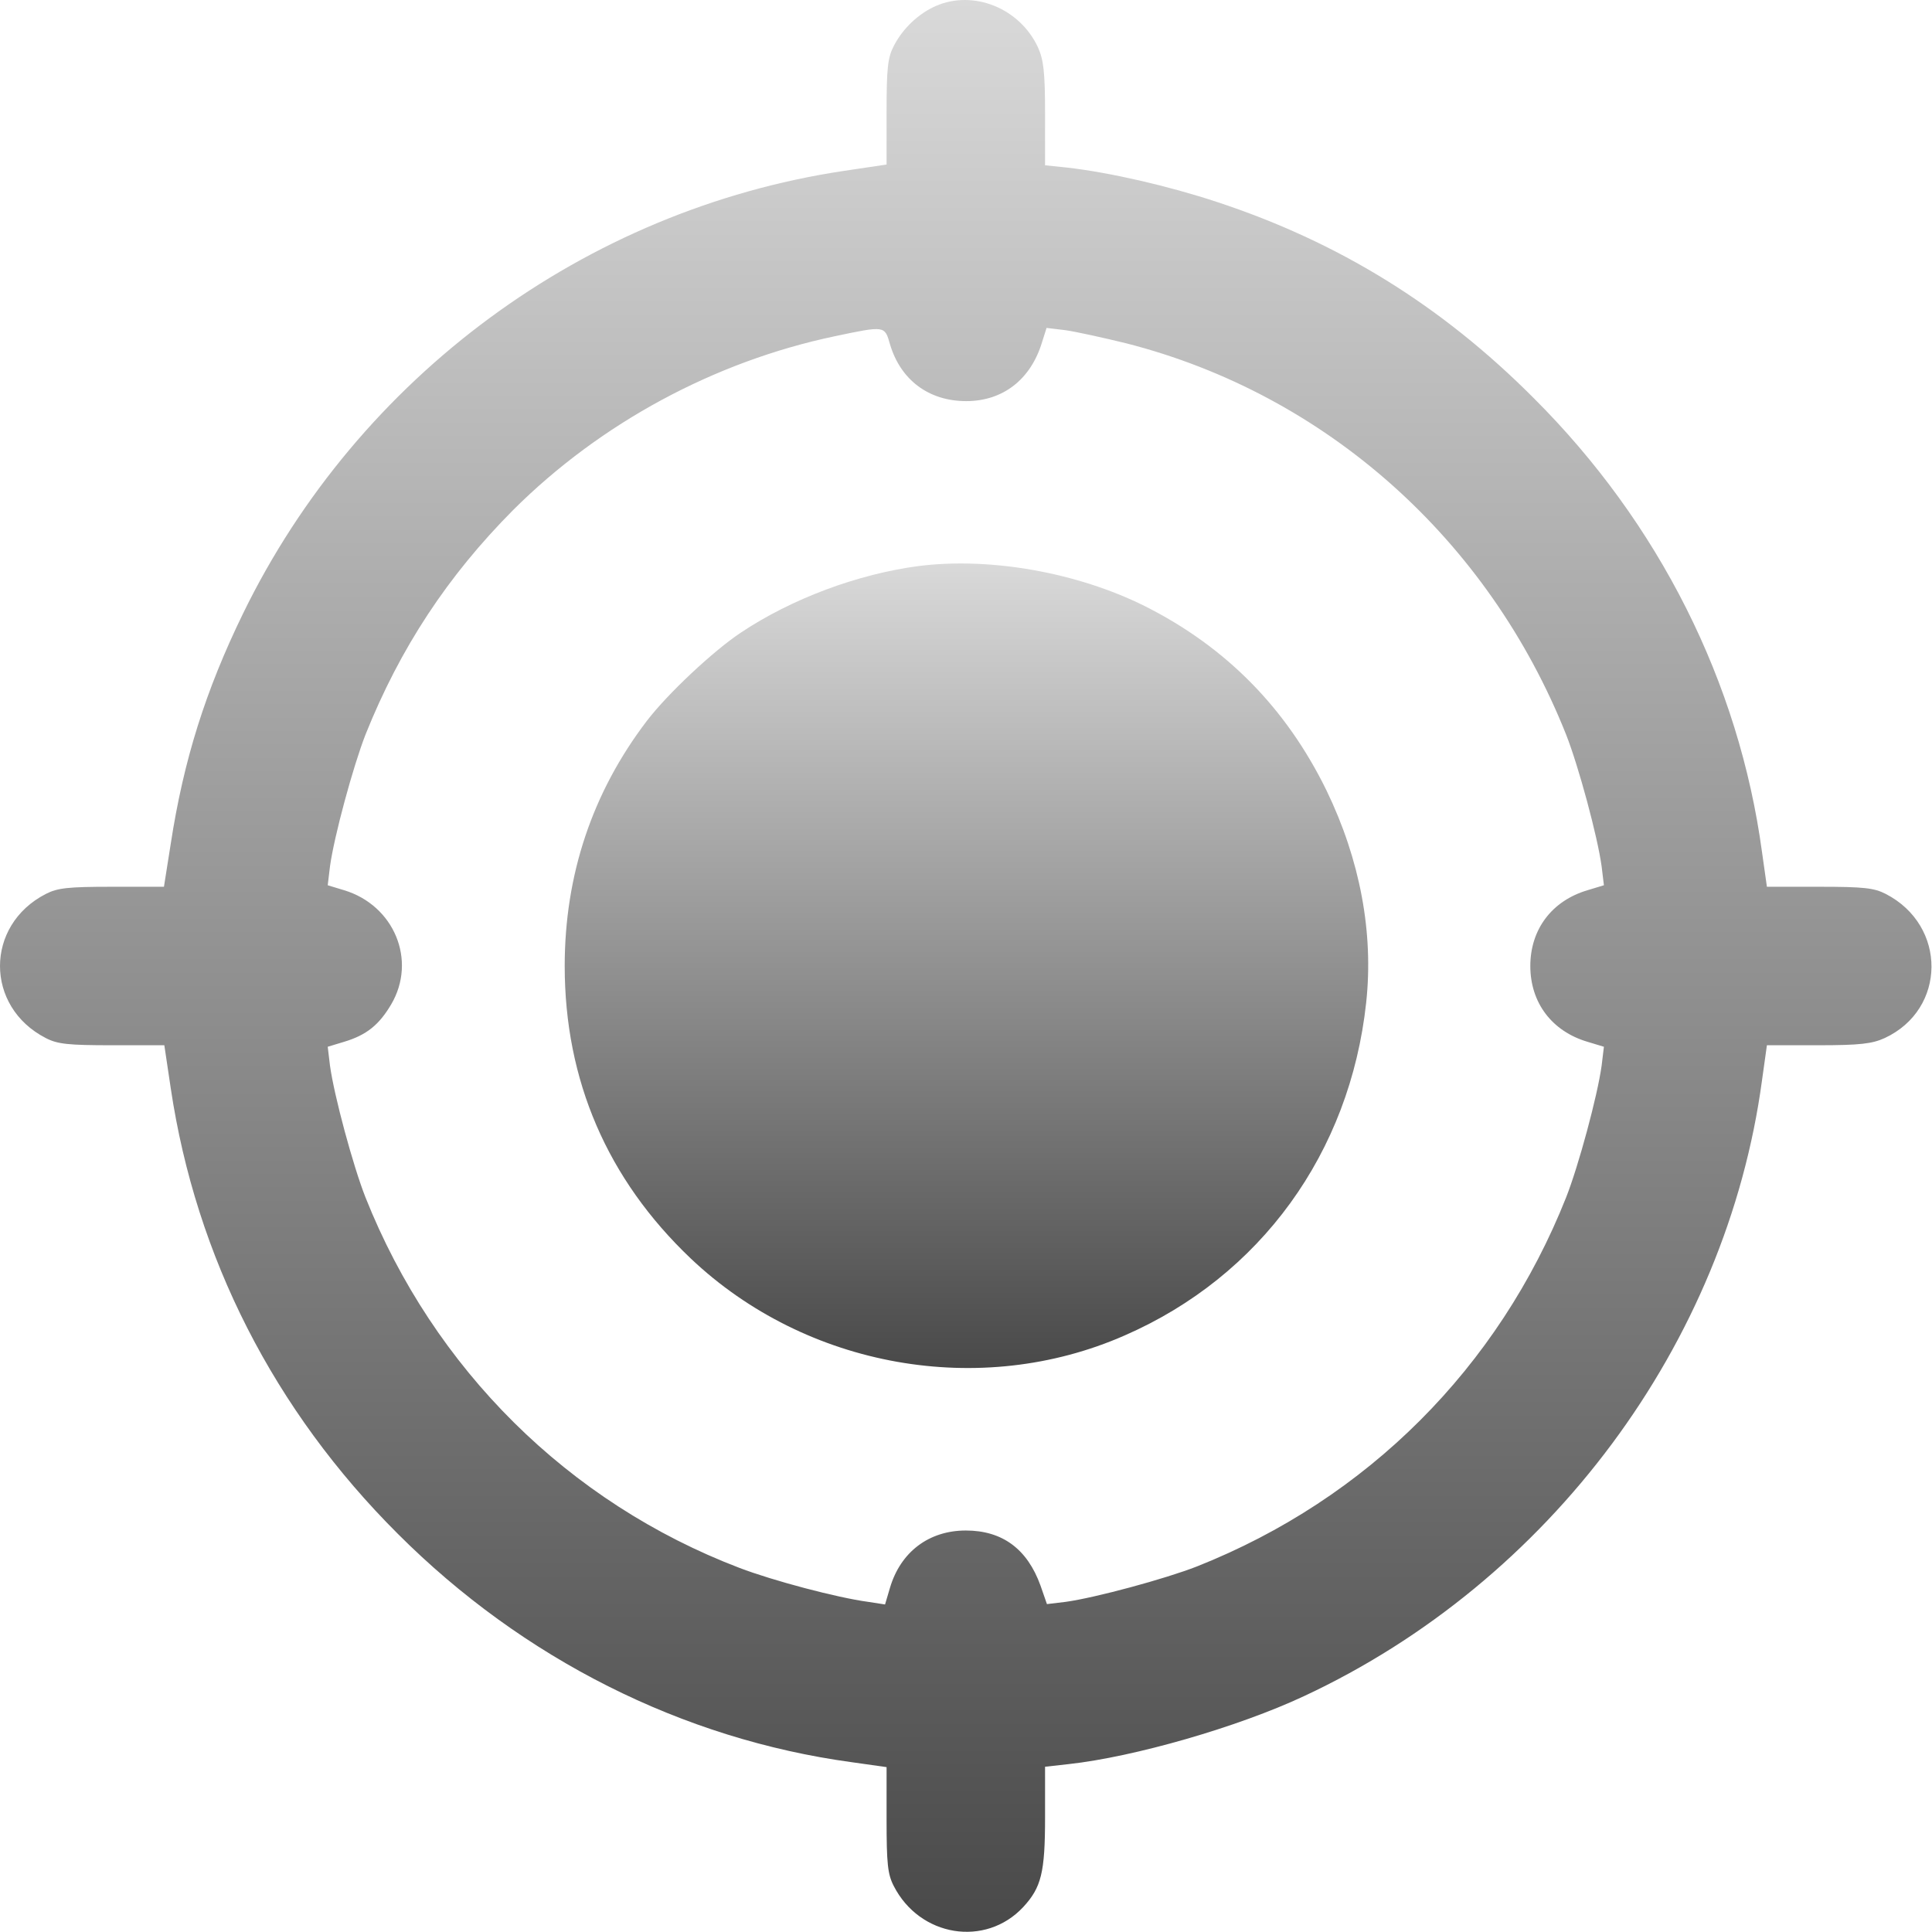<svg width="100" height="100" viewBox="0 0 100 100" fill="none" xmlns="http://www.w3.org/2000/svg">
<path d="M48.428 0.313C47.549 0.704 46.728 1.466 46.26 2.383C45.947 2.989 45.889 3.536 45.889 5.821V8.516L43.662 8.848C30.283 10.86 18.564 19.493 12.588 31.739C10.635 35.743 9.502 39.356 8.838 43.672L8.486 45.899H5.791C3.525 45.899 2.979 45.958 2.373 46.27C-0.791 47.891 -0.791 52.11 2.373 53.731C2.979 54.044 3.525 54.102 5.811 54.102H8.506L8.838 56.329C10.146 65.079 14.19 73.008 20.596 79.395C27.061 85.86 35.322 90.02 44.092 91.212L45.889 91.466V94.18C45.889 96.466 45.947 97.012 46.26 97.618C47.607 100.255 51.006 100.801 52.959 98.712C53.897 97.696 54.092 96.934 54.092 94.063V91.446L55.322 91.309C58.701 90.938 64.072 89.395 67.49 87.794C80.225 81.856 89.365 69.532 91.201 55.919L91.455 54.102H94.111C96.279 54.102 96.904 54.024 97.549 53.731C100.752 52.247 100.791 47.911 97.607 46.27C97.002 45.958 96.455 45.899 94.17 45.899H91.455L91.201 44.102C90.01 35.313 85.869 27.071 79.385 20.606C74.6 15.802 69.268 12.52 62.978 10.45C60.498 9.63 57.451 8.926 55.225 8.673L54.092 8.555V5.88C54.092 3.712 54.014 3.087 53.721 2.442C52.783 0.43 50.4 -0.546 48.428 0.313ZM46.064 17.813C46.611 19.669 48.076 20.762 50.01 20.762C51.904 20.762 53.35 19.649 53.935 17.715L54.17 16.973L55.147 17.09C55.693 17.169 57.119 17.481 58.31 17.774C68.623 20.411 77.041 27.911 81.064 38.028C81.709 39.669 82.686 43.282 82.9 44.844L83.018 45.821L82.178 46.075C80.322 46.622 79.209 48.106 79.209 50.001C79.209 51.895 80.322 53.38 82.178 53.926L83.018 54.18L82.9 55.157C82.686 56.719 81.709 60.333 81.064 61.973C77.568 70.782 70.772 77.579 61.963 81.075C60.322 81.719 56.709 82.696 55.166 82.911L54.189 83.028L53.857 82.071C53.174 80.177 51.885 79.219 49.99 79.219C48.076 79.219 46.611 80.333 46.064 82.188L45.81 83.047L44.932 82.911C43.33 82.696 40.01 81.817 38.272 81.153C29.424 77.774 22.451 70.86 18.916 61.973C18.271 60.333 17.295 56.719 17.08 55.157L16.963 54.18L17.803 53.926C18.975 53.575 19.619 53.047 20.244 51.993C21.592 49.708 20.4 46.856 17.803 46.075L16.963 45.821L17.08 44.844C17.295 43.282 18.271 39.688 18.916 38.028C20.713 33.536 23.174 29.805 26.572 26.387C31.084 21.895 36.982 18.712 43.213 17.403C45.81 16.856 45.791 16.856 46.064 17.813Z" fill="url(#paint0_linear_170_9)"/>
<path d="M47.549 29.298C44.424 29.708 40.986 30.978 38.33 32.755C36.924 33.693 34.58 35.88 33.486 37.306C30.654 41.017 29.229 45.294 29.229 50.001C29.229 55.919 31.436 61.036 35.752 65.138C41.728 70.802 50.752 72.404 58.213 69.122C65.244 66.056 69.873 59.669 70.713 51.896C71.103 48.282 70.4 44.513 68.662 40.919C66.572 36.642 63.447 33.478 59.248 31.368C55.752 29.63 51.26 28.829 47.549 29.298Z" fill="url(#paint1_linear_170_9)"/>
<defs>
<linearGradient id="paint0_linear_170_9" x1="49.987" y1="0" x2="49.987" y2="99.99" gradientUnits="userSpaceOnUse">
<stop stop-color="#D9D9D9"/>
<stop offset="1" stop-color="#494949"/>
</linearGradient>
<linearGradient id="paint1_linear_170_9" x1="50.023" y1="29.166" x2="50.023" y2="70.809" gradientUnits="userSpaceOnUse">
<stop stop-color="#D9D9D9"/>
<stop offset="1" stop-color="#494949"/>
</linearGradient>
</defs>
</svg>
